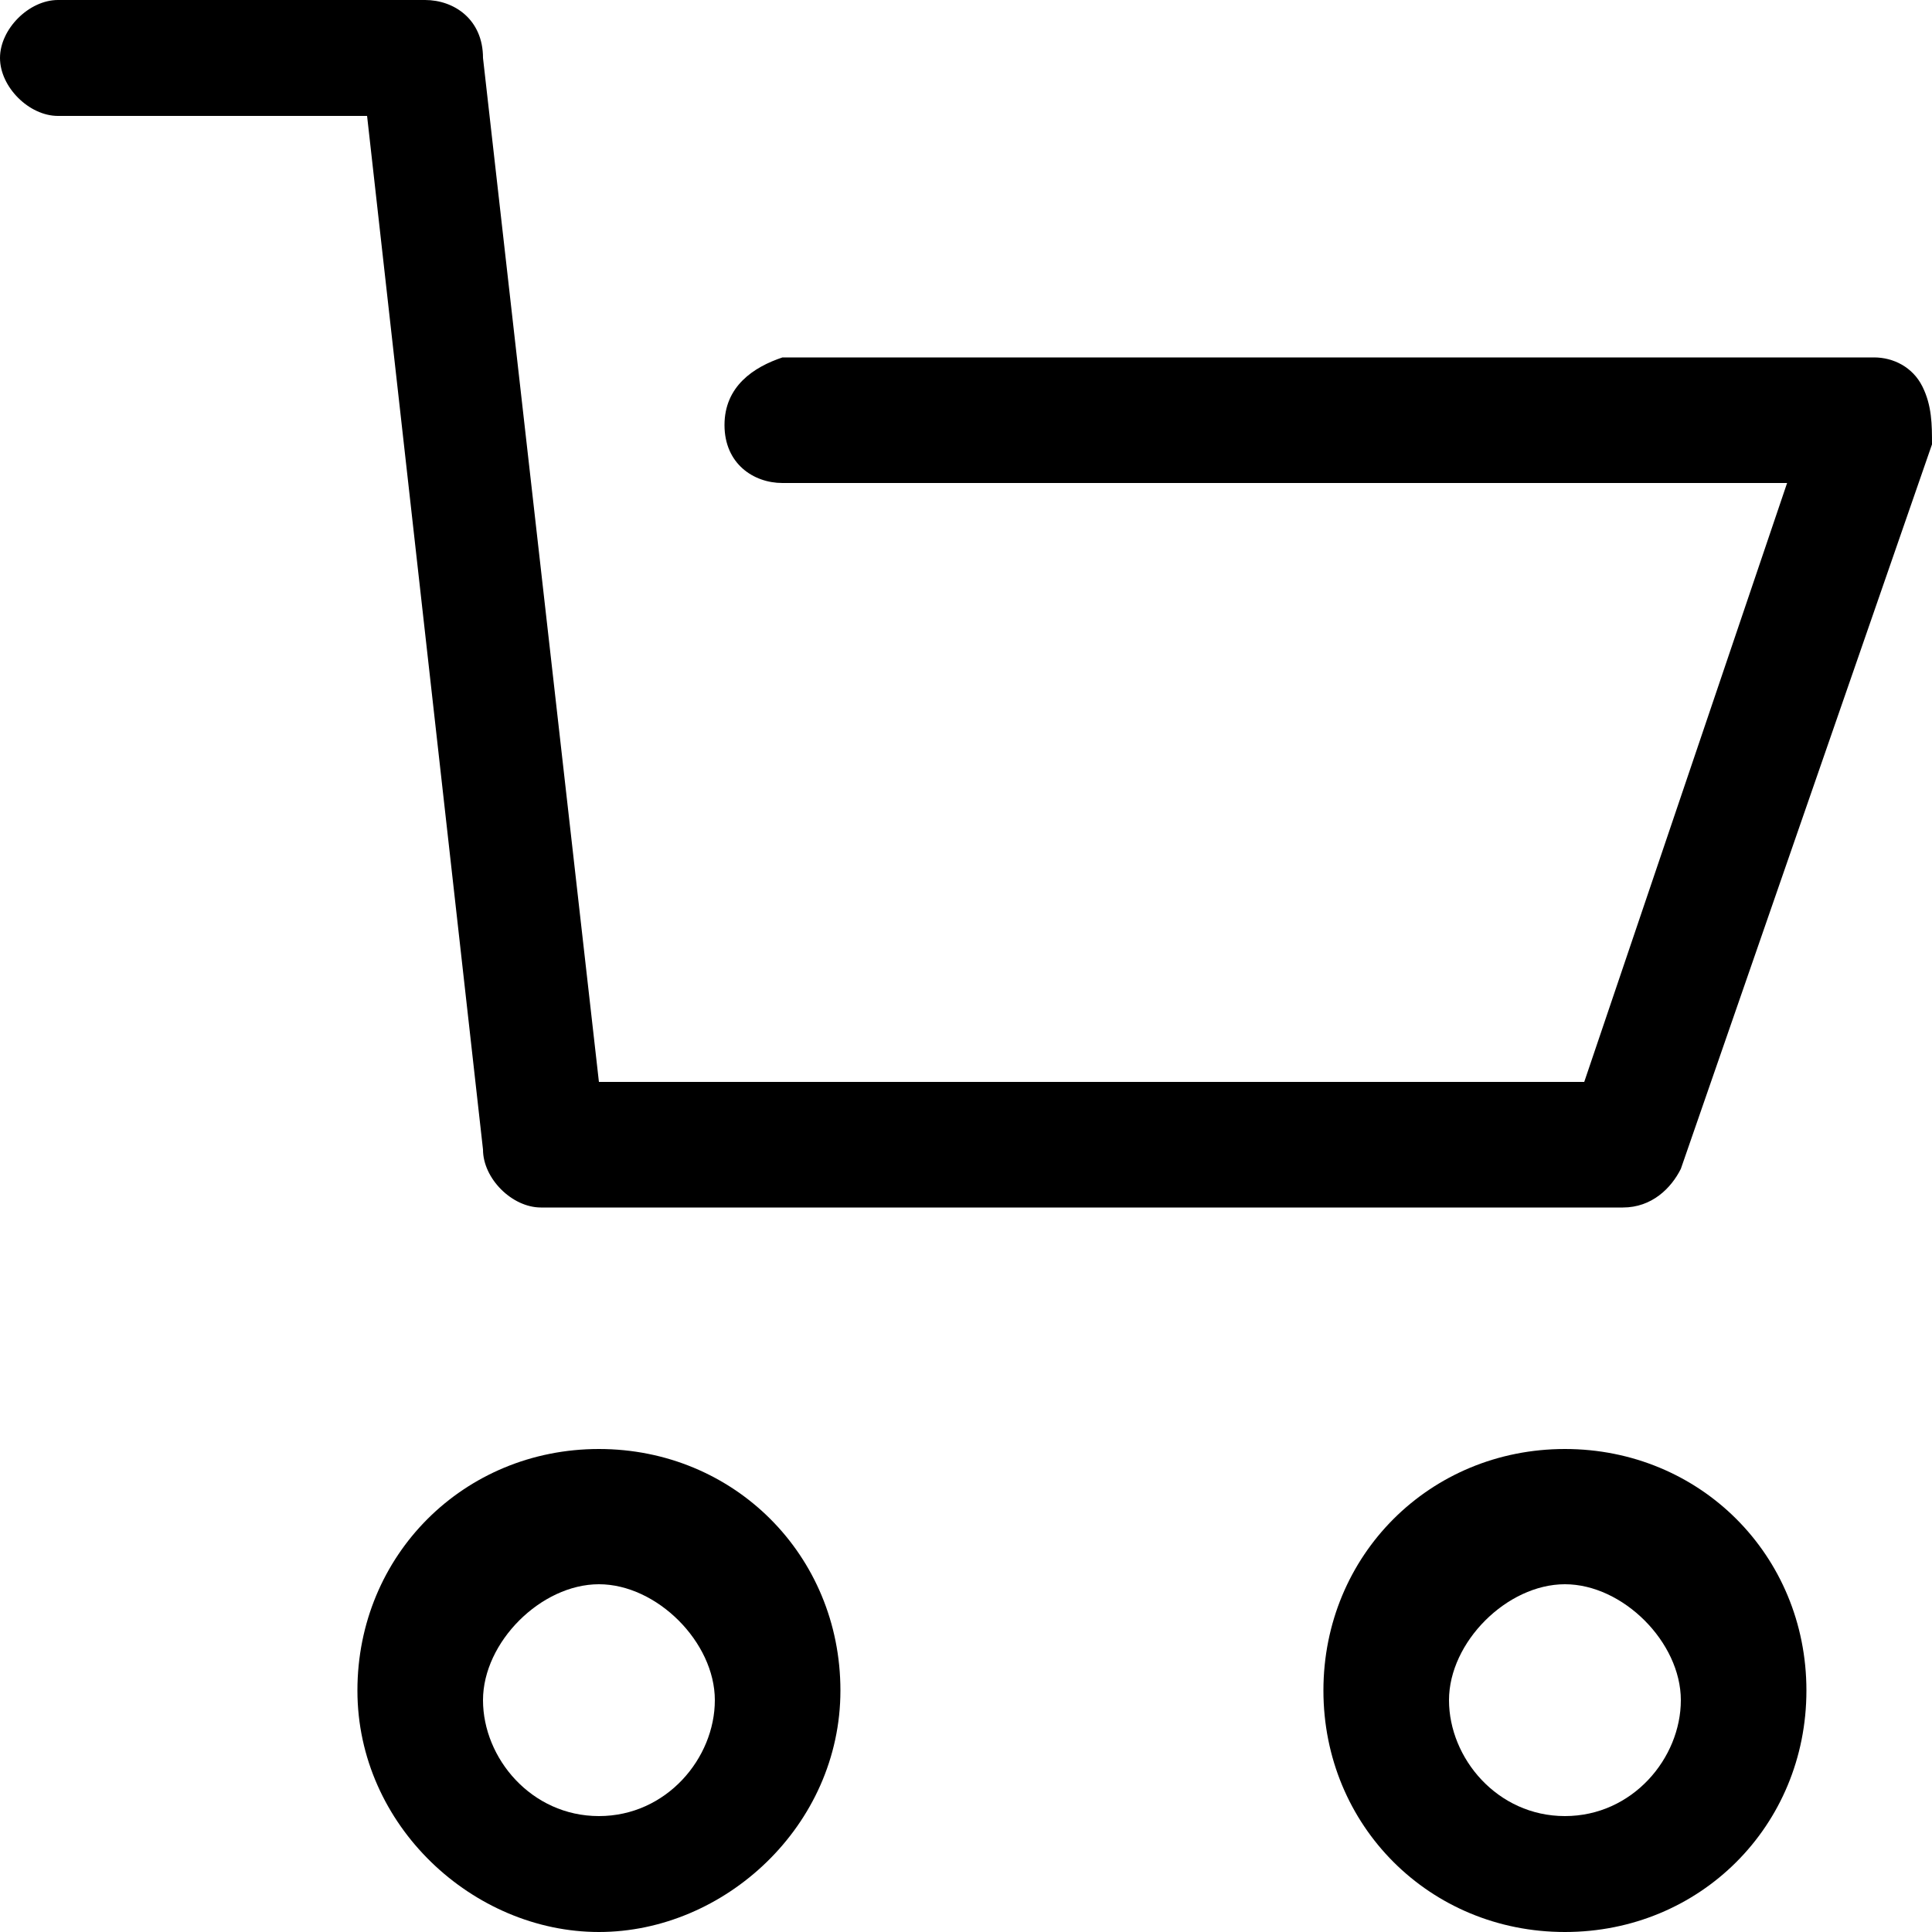 <svg xmlns="http://www.w3.org/2000/svg" viewBox="0 0 20 20">
	<path class="st0" d="M19.9,4c-0.1-0.2-0.3-0.3-0.5-0.3H8.1C7.8,3.8,7.5,4,7.5,4.4S7.8,5,8.1,5h10.4l-2.1,6.2H6.2L5,0.6
		C5,0.2,4.7,0,4.4,0H0.6C0.3,0,0,0.3,0,0.6s0.3,0.6,0.6,0.6h3.2L5,11.9c0,0.3,0.3,0.6,0.6,0.6h11.2c0.3,0,0.5-0.2,0.6-0.4L20,4.6
		C20,4.4,20,4.2,19.9,4z"/>
	<path class="st0" d="M6.2,15c-1.4,0-2.5,1.1-2.5,2.5S4.9,20,6.2,20s2.5-1.1,2.5-2.5S7.6,15,6.2,15z M6.2,18.8
		c-0.7,0-1.2-0.6-1.2-1.2s0.6-1.2,1.2-1.2s1.2,0.6,1.2,1.2S6.9,18.8,6.2,18.8z"/>
	<path class="st0" d="M16.2,15c-1.4,0-2.5,1.1-2.5,2.5s1.1,2.5,2.5,2.5s2.5-1.1,2.5-2.5S17.6,15,16.2,15z M16.2,18.8
		c-0.7,0-1.2-0.6-1.2-1.2s0.6-1.2,1.2-1.2s1.2,0.6,1.2,1.2S16.9,18.8,16.2,18.8z"/>
</svg>
